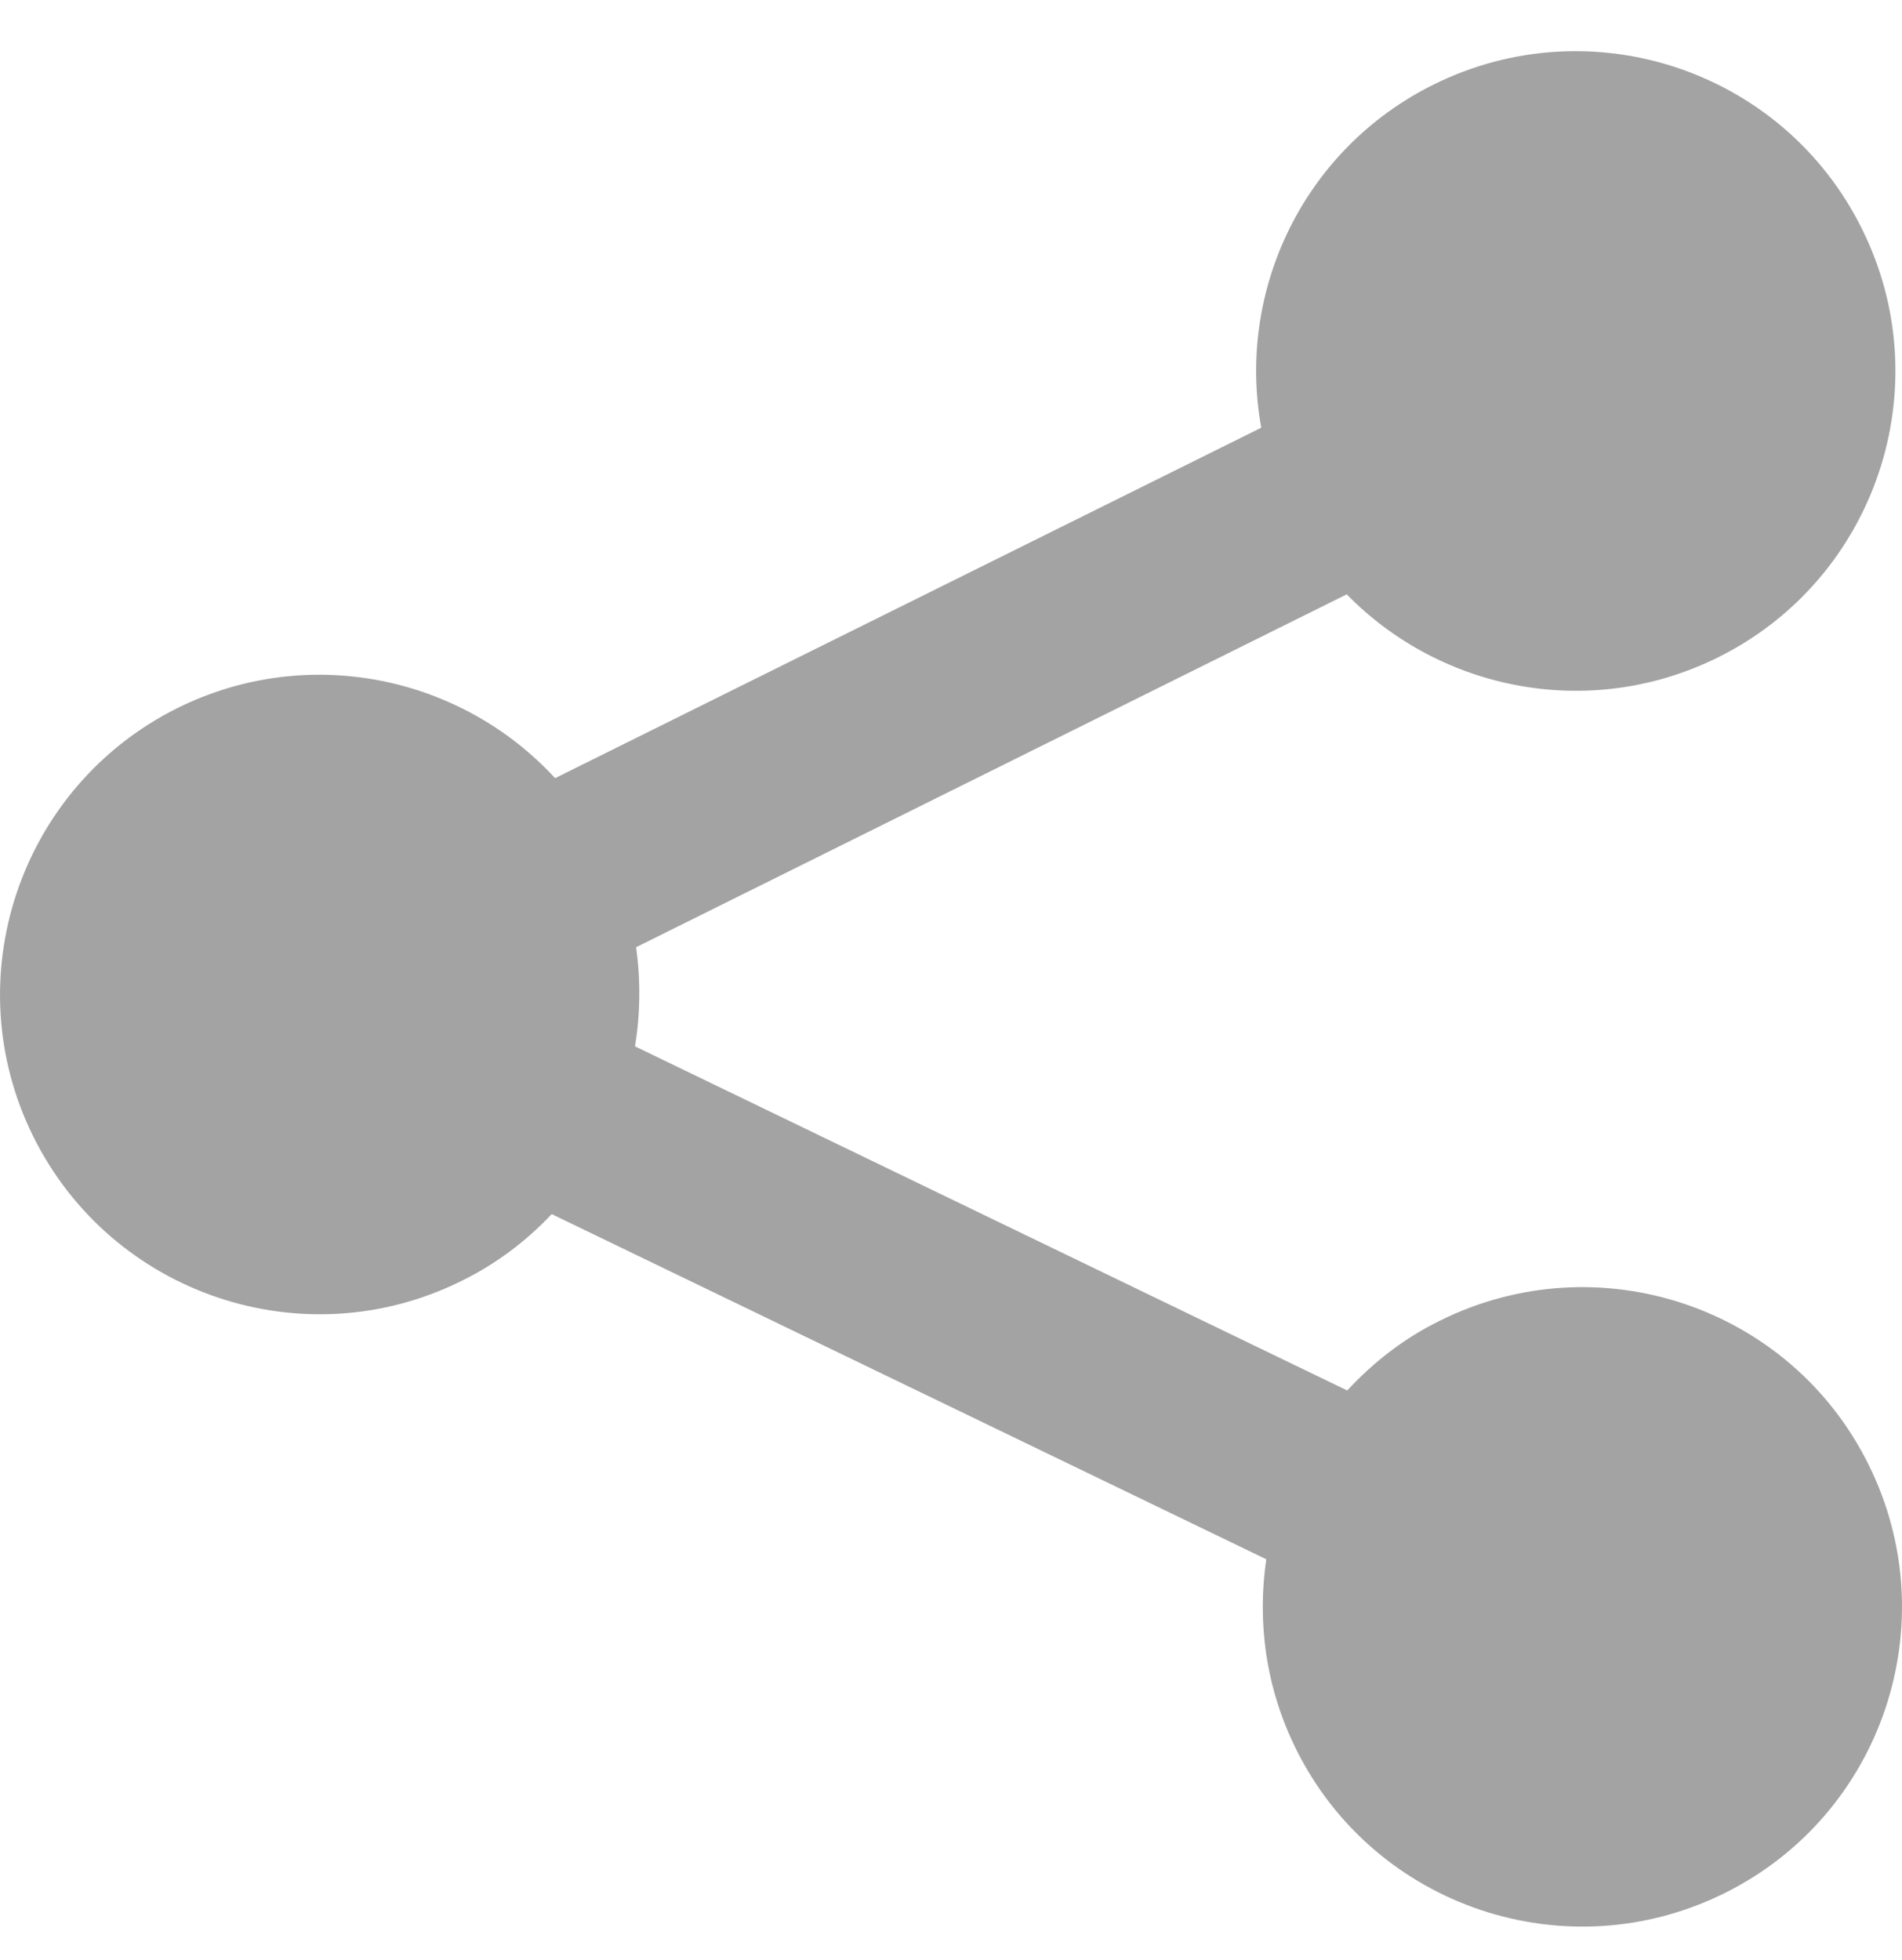 <?xml version="1.0" encoding="UTF-8"?>
<svg width="33px" height="34px" viewBox="0 0 33 34" version="1.1" xmlns="http://www.w3.org/2000/svg" xmlns:xlink="http://www.w3.org/1999/xlink">
    <!-- Generator: Sketch 41 (35326) - http://www.bohemiancoding.com/sketch -->
    <title>Icon Share</title>
    <desc>Created with Sketch.</desc>
    <defs></defs>
    <g id="Symbols" stroke="none" stroke-width="1" fill="none" fill-rule="evenodd">
        <g id="Footer-(Ohne-Partner-Dienste)" transform="translate(-827, -301)" fill="#A3A3A3">
            <path d="M851.871,302.468 C849.606,303.593 848.453,306.055 848.883,308.42 L836.631,314.5 C835.003,312.73 832.345,312.162 830.08,313.283 C827.34,314.647 826.219,317.977 827.578,320.718 C828.941,323.463 832.271,324.584 835.012,323.22 C835.616,322.923 836.137,322.525 836.572,322.063 L848.97,328.051 C848.81,329.14 848.961,330.284 849.487,331.345 C850.846,334.086 854.177,335.207 856.922,333.843 C859.662,332.485 860.783,329.154 859.42,326.409 C858.061,323.664 854.73,322.548 851.985,323.911 C851.358,324.217 850.823,324.638 850.375,325.123 L838.018,319.153 C838.109,318.59 838.118,318.009 838.036,317.433 L850.366,311.311 C852.003,312.986 854.593,313.503 856.807,312.405 C859.548,311.046 860.669,307.711 859.305,304.97 C857.946,302.225 854.616,301.105 851.871,302.468" id="Icon-Share"></path>
        </g>
    </g>
</svg>